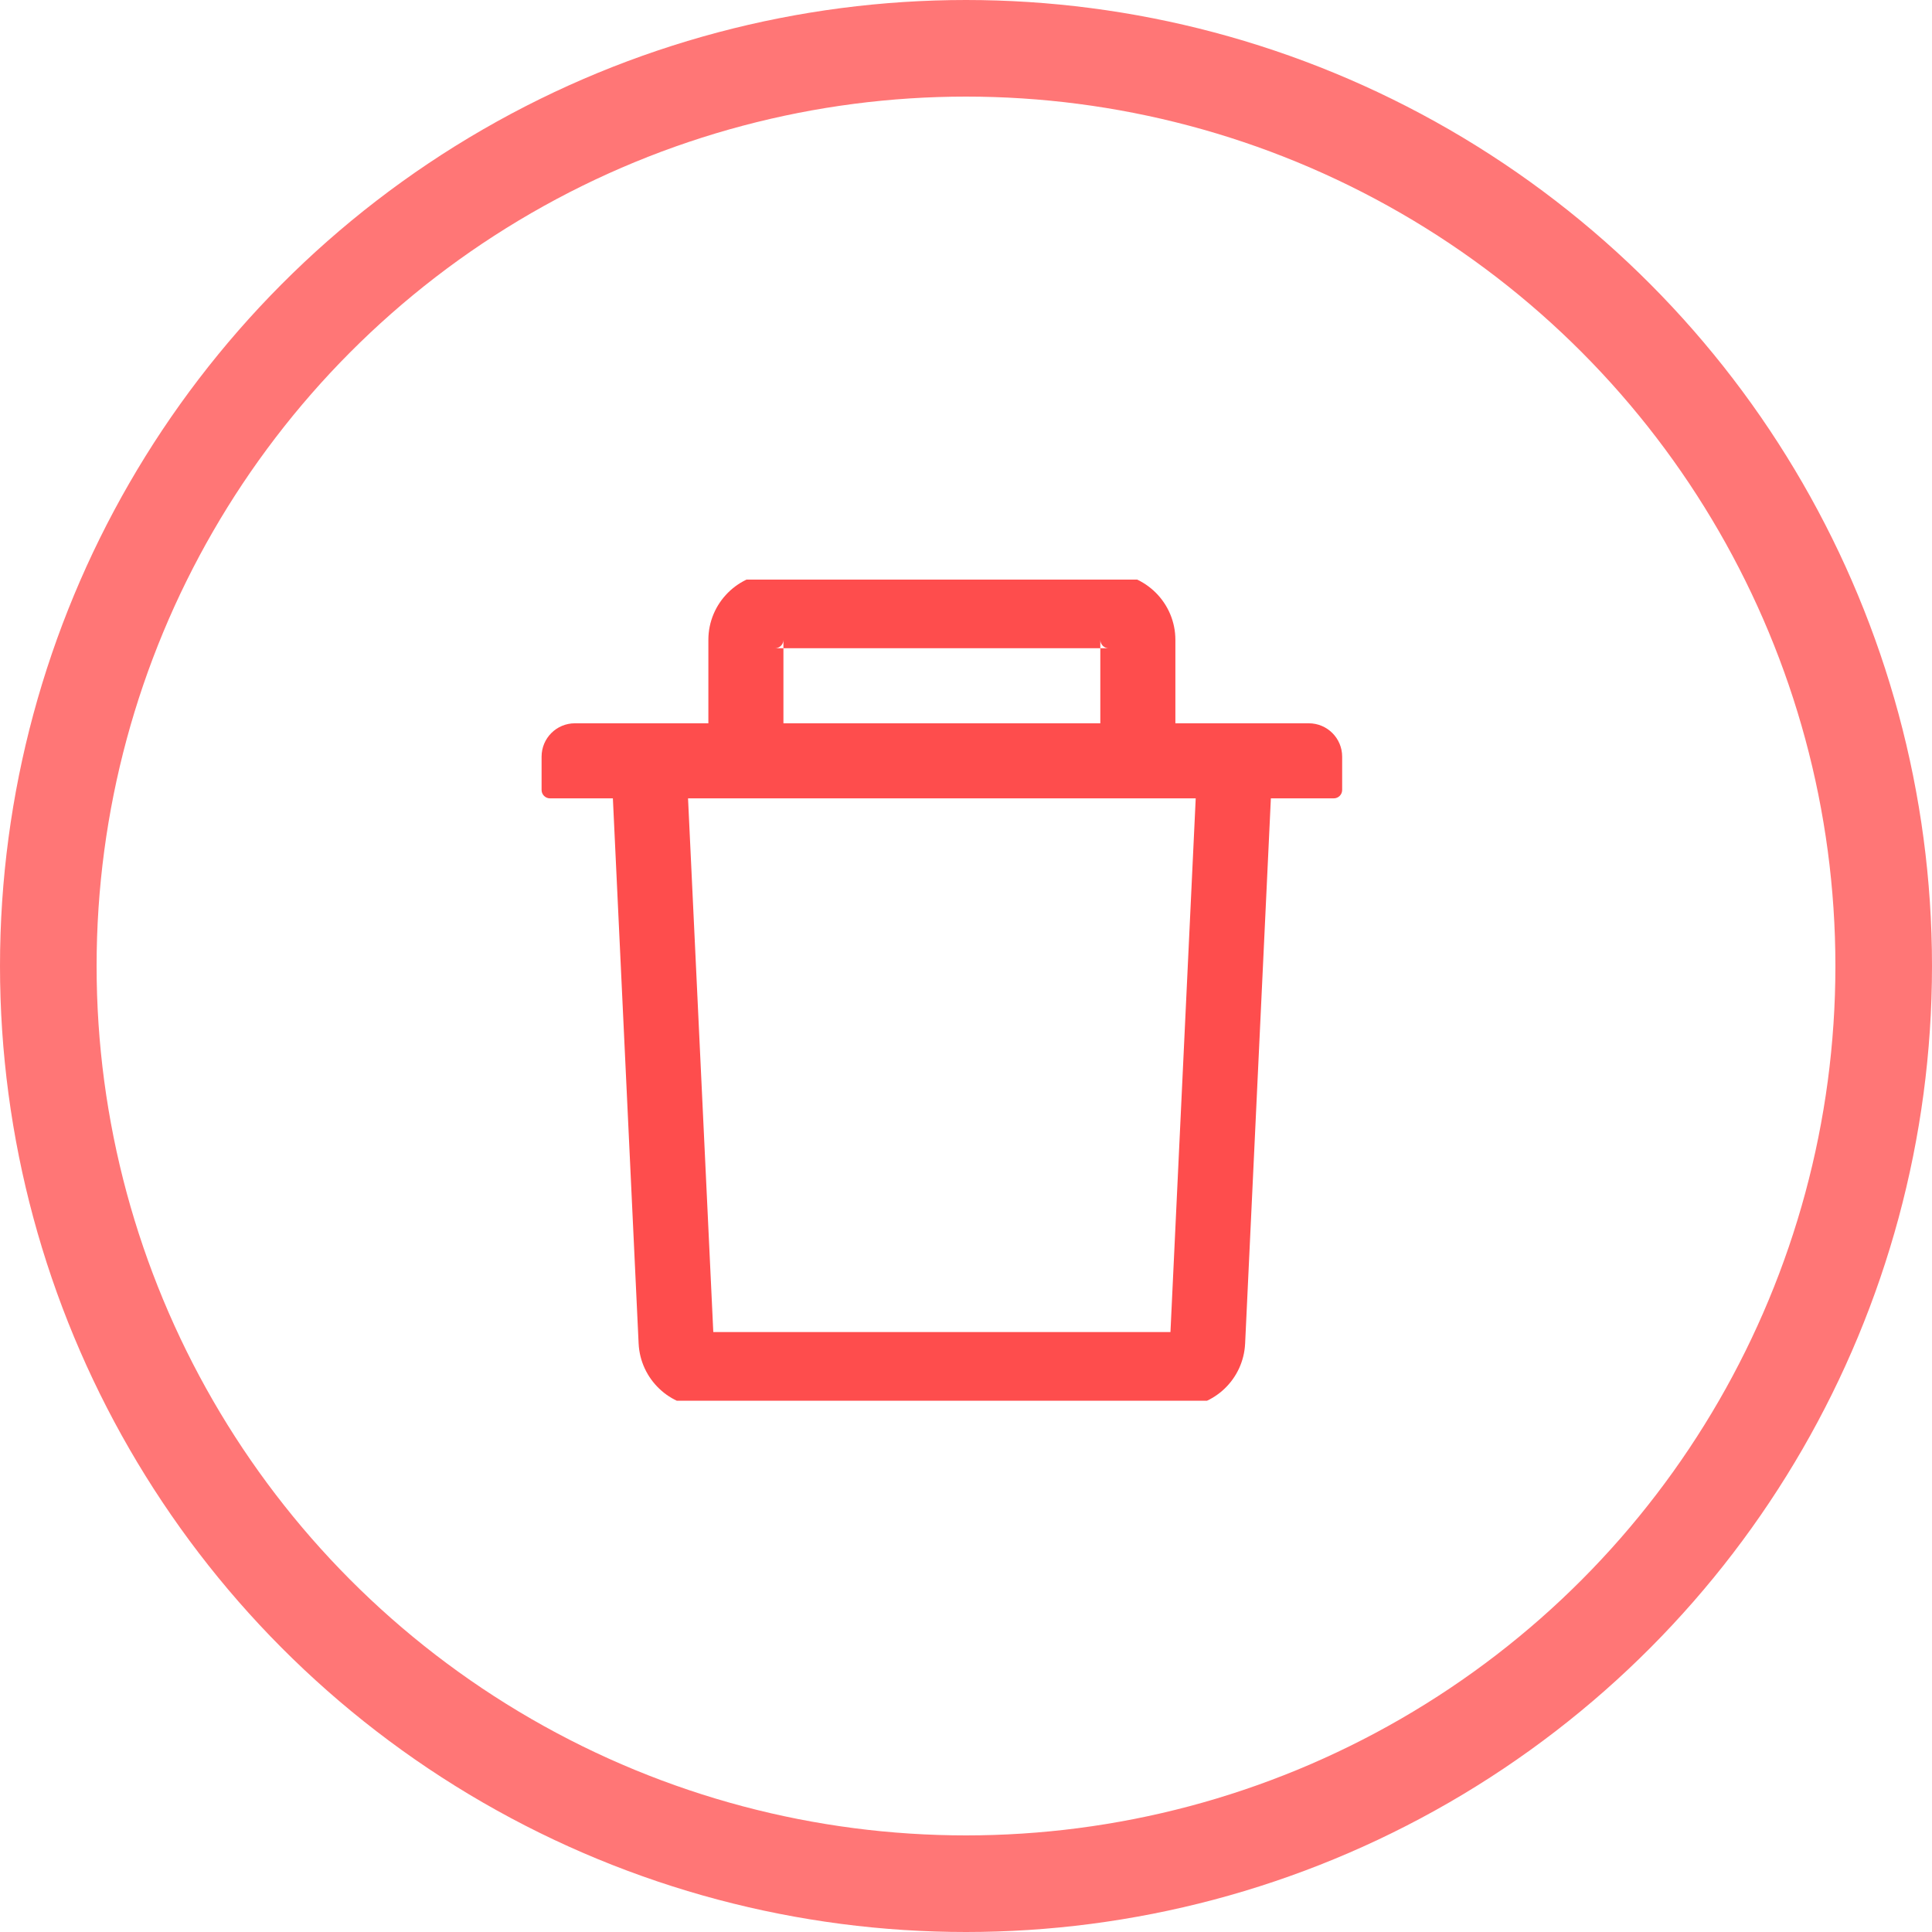 <svg width="40" height="40" viewBox="0 0 40 40" fill="none" xmlns="http://www.w3.org/2000/svg">
<circle cx="20" cy="20" r="19" stroke="#FF7676" stroke-width="2"/>
<g clip-path="url(#clip0_428_20305)">
<path d="M16.22 13.421H16.047C16.142 13.421 16.22 13.343 16.22 13.248V13.421H22.781V13.248C22.781 13.343 22.859 13.421 22.953 13.421H22.781V14.975H24.335V13.248C24.335 12.487 23.715 11.867 22.953 11.867H16.047C15.285 11.867 14.666 12.487 14.666 13.248V14.975H16.22V13.421ZM27.097 14.975H11.903C11.521 14.975 11.213 15.284 11.213 15.666V16.356C11.213 16.451 11.291 16.529 11.386 16.529H12.689L13.222 27.816C13.257 28.552 13.865 29.133 14.601 29.133H24.399C25.138 29.133 25.744 28.554 25.779 27.816L26.312 16.529H27.615C27.71 16.529 27.788 16.451 27.788 16.356V15.666C27.788 15.284 27.479 14.975 27.097 14.975ZM24.233 27.579H14.768L14.245 16.529H24.756L24.233 27.579Z" fill="#FE4D4D"/>
</g>
<defs>
<clipPath id="clip0_428_20305">
<rect width="17" height="17" fill="white" transform="translate(11 12)"/>
</clipPath>
</defs>
</svg>
